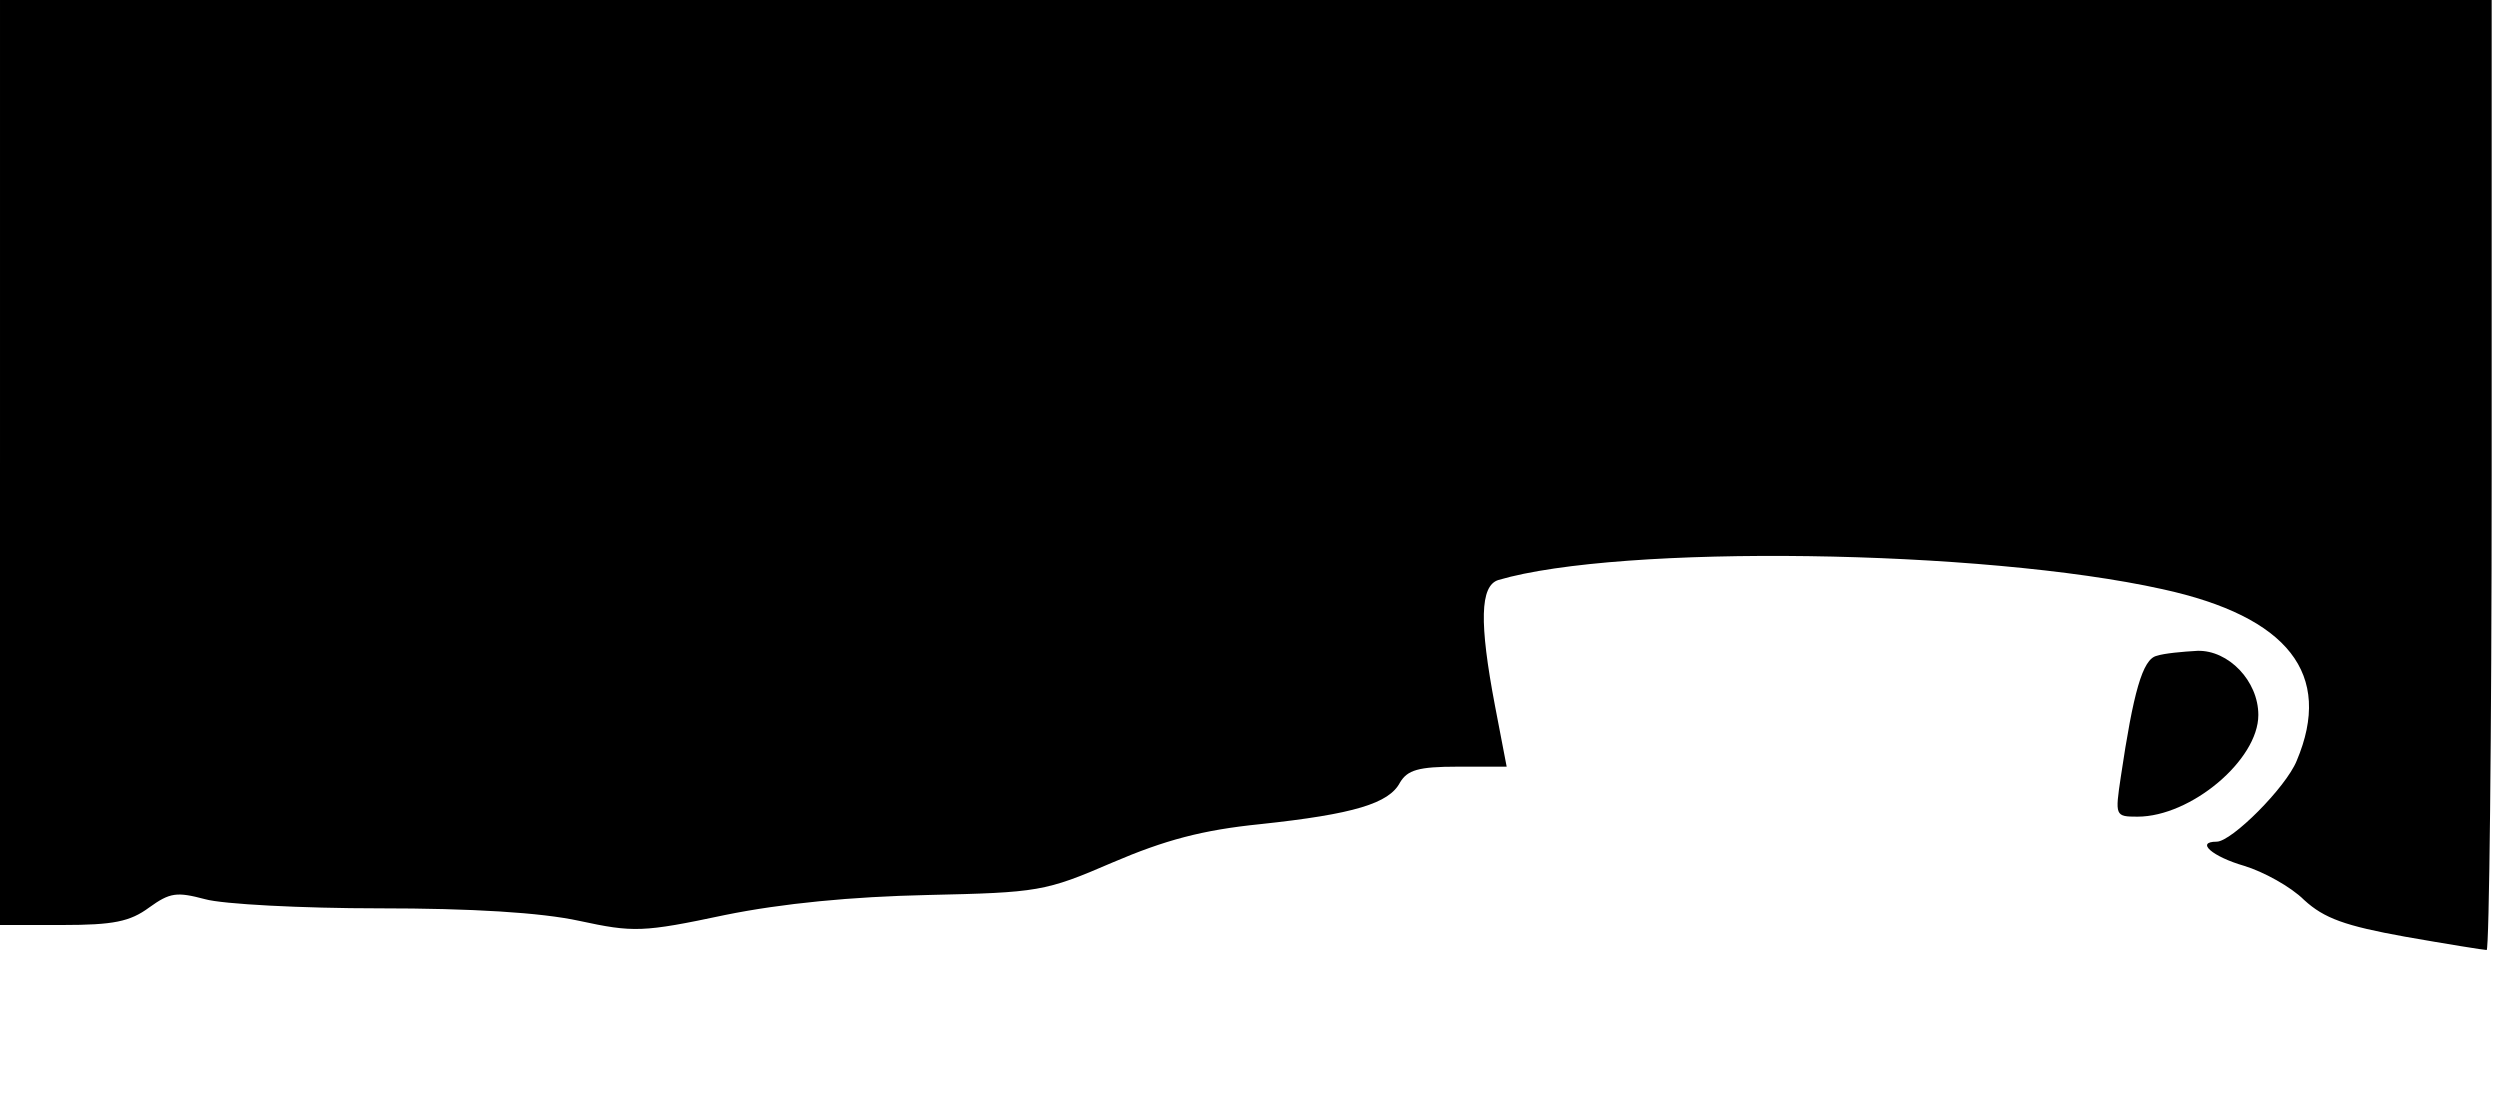 <?xml version="1.0" standalone="no"?>
<!DOCTYPE svg PUBLIC "-//W3C//DTD SVG 20010904//EN"
 "http://www.w3.org/TR/2001/REC-SVG-20010904/DTD/svg10.dtd">
<svg version="1.0" xmlns="http://www.w3.org/2000/svg"
 width="300pt" height="134pt" viewBox="0 0 300 134"
 preserveAspectRatio="xMidYMid meet">
<g transform="translate(0,134) scale(0.1,-0.1)"
fill="#000000" stroke="none">
<path d="M0 785 l0 -555 75 0 c61 0 81 4 104 21 25 18 33 19 67 10 21 -6 116
-11 209 -11 111 0 194 -5 240 -15 65 -14 76 -14 175 7 69 14 152 22 243 24
133 3 141 4 222 39 63 27 108 39 177 46 113 12 155 25 168 50 9 15 22 19 69
19 l59 0 -14 73 c-19 100 -18 144 4 151 146 43 581 37 797 -11 151 -33 205
-102 161 -206 -13 -32 -78 -97 -96 -97 -26 0 -5 -18 33 -29 23 -7 56 -25 72
-41 24 -22 49 -31 121 -44 51 -9 95 -16 98 -16 3 0 6 256 6 570 l0 570 -1495
0 -1495 0 0 -555z"/>
<path d="M2588 553 c-17 -4 -28 -44 -43 -145 -7 -47 -7 -48 20 -48 64 0 145
68 145 122 0 41 -36 78 -73 77 -18 -1 -40 -3 -49 -6z"/>
</g>
</svg>
